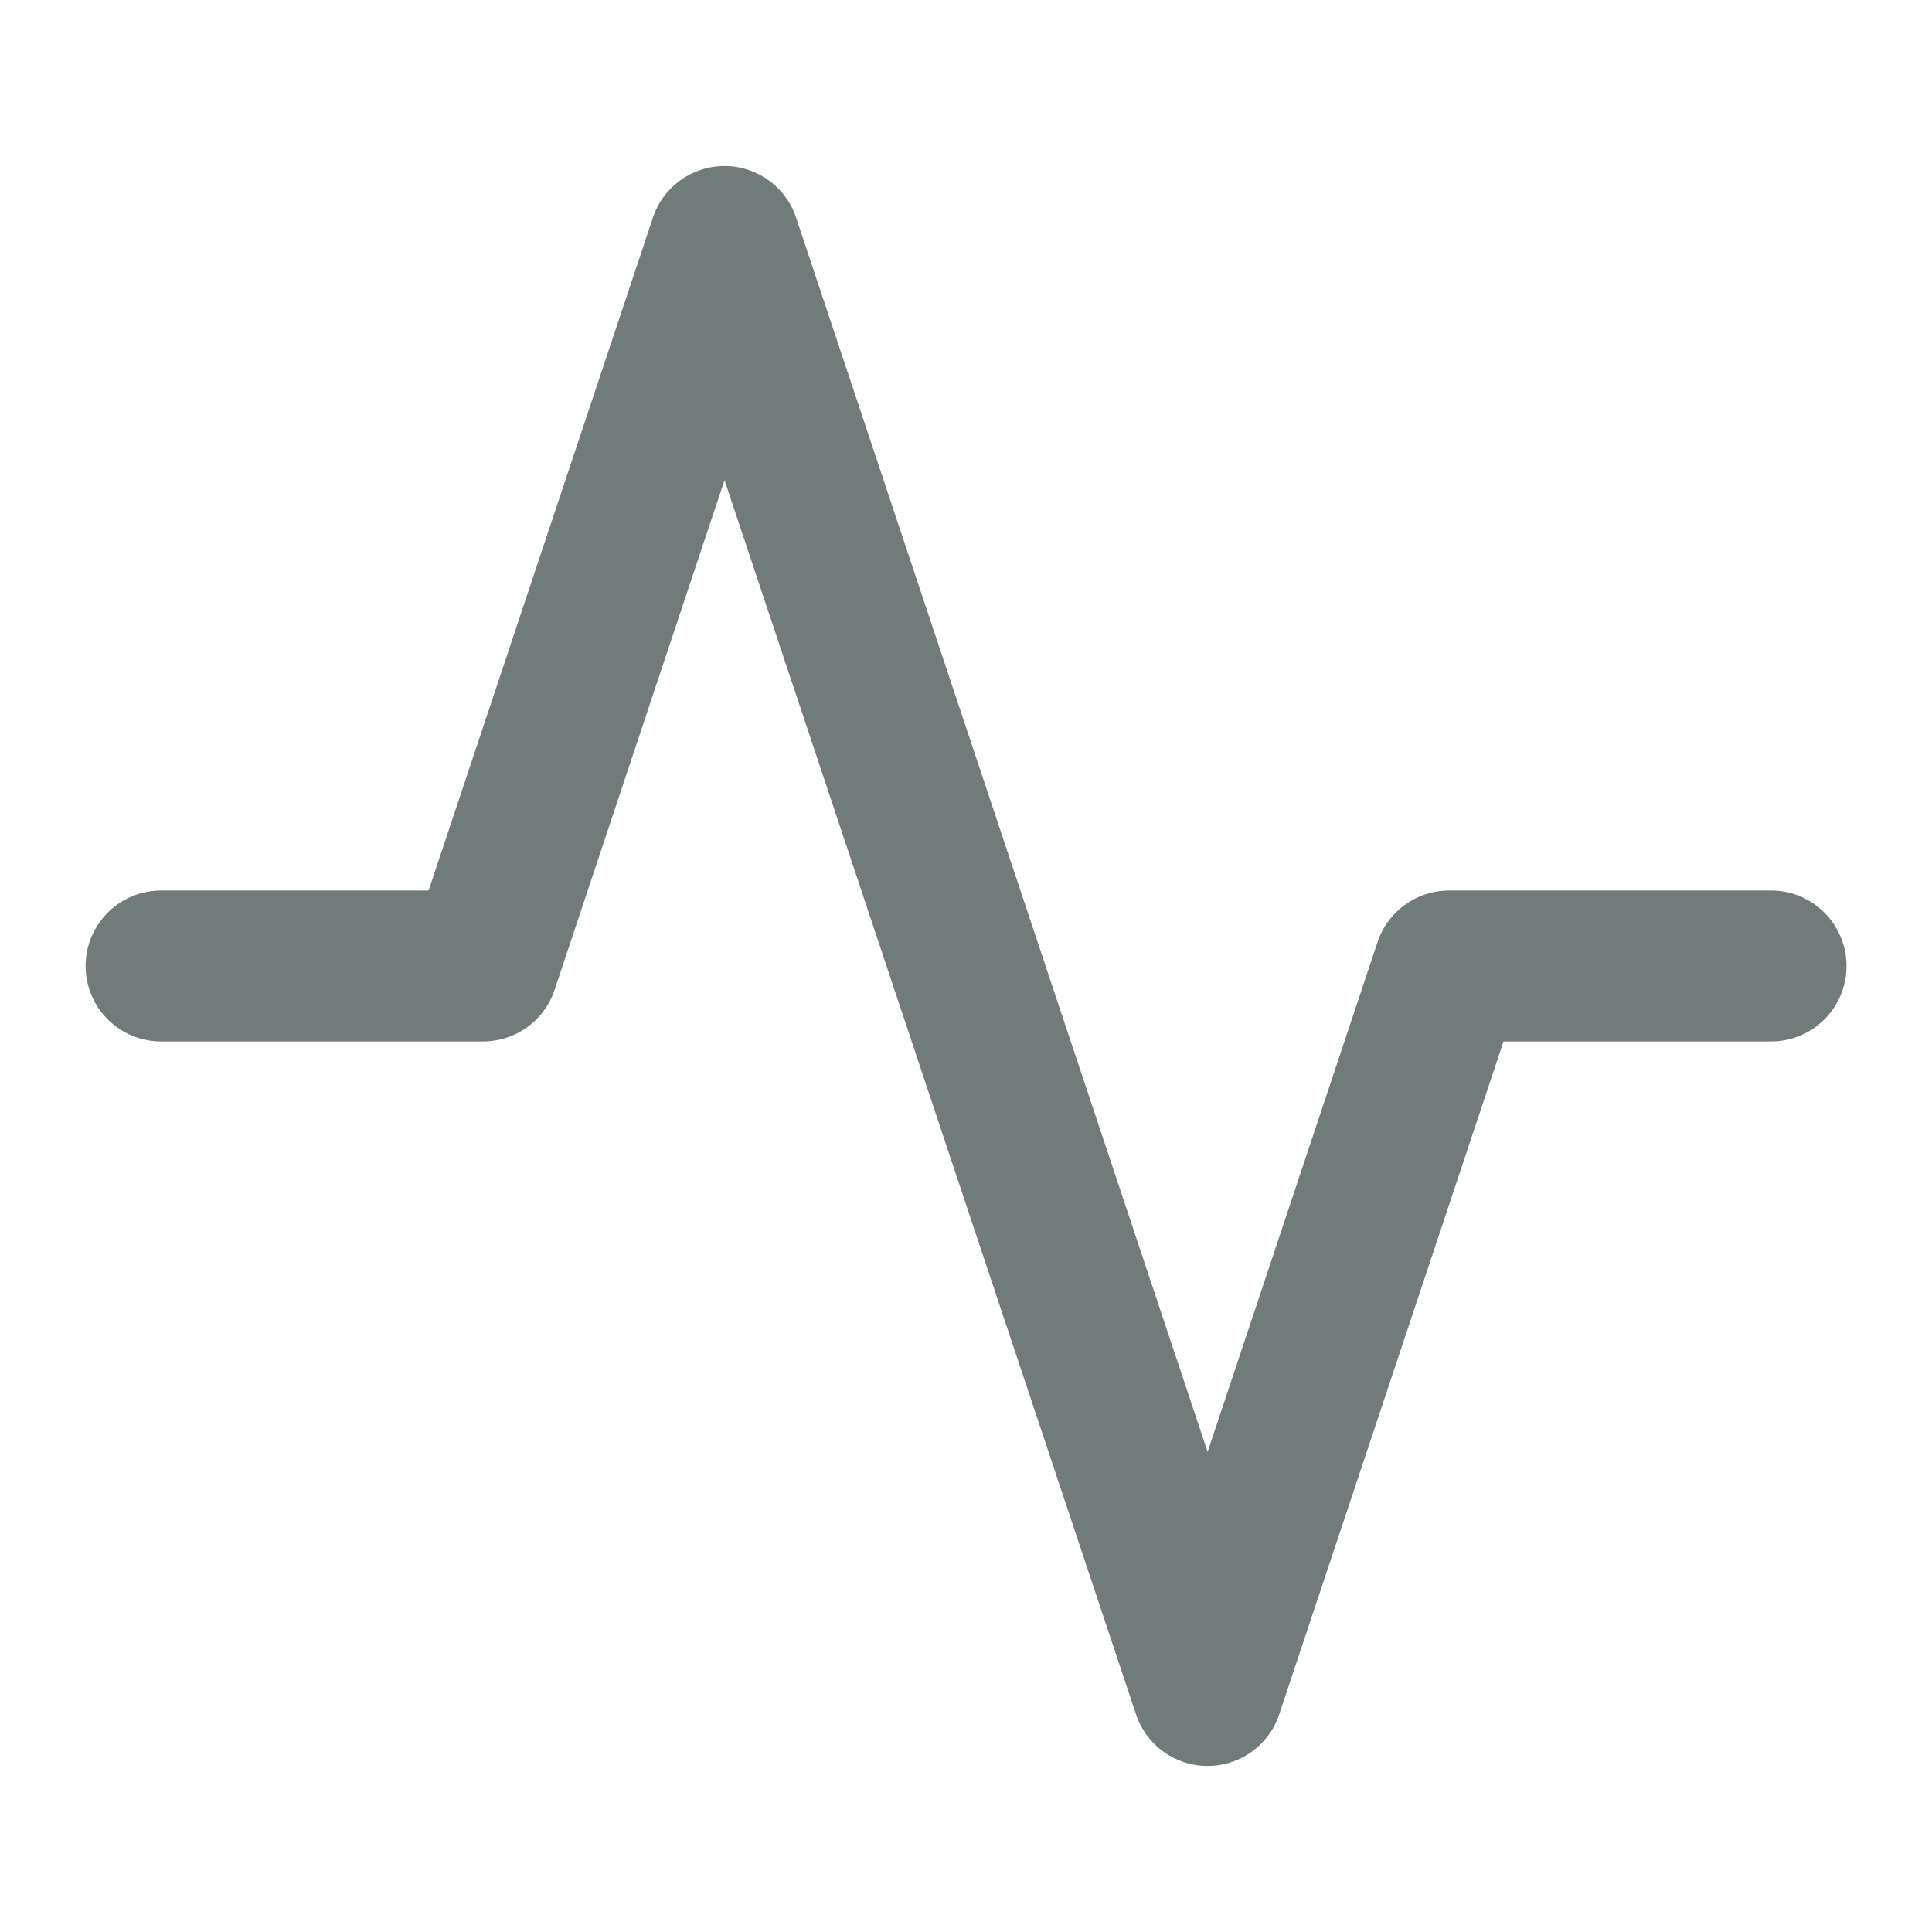 <svg width="16" height="16" fill="none" xmlns="http://www.w3.org/2000/svg"><path d="M14.667 8h-2.666l-2 6L6 2 4 8H1.334" stroke="#6F7C7A" stroke-width="1.25" stroke-linecap="round" stroke-linejoin="round"/></svg>